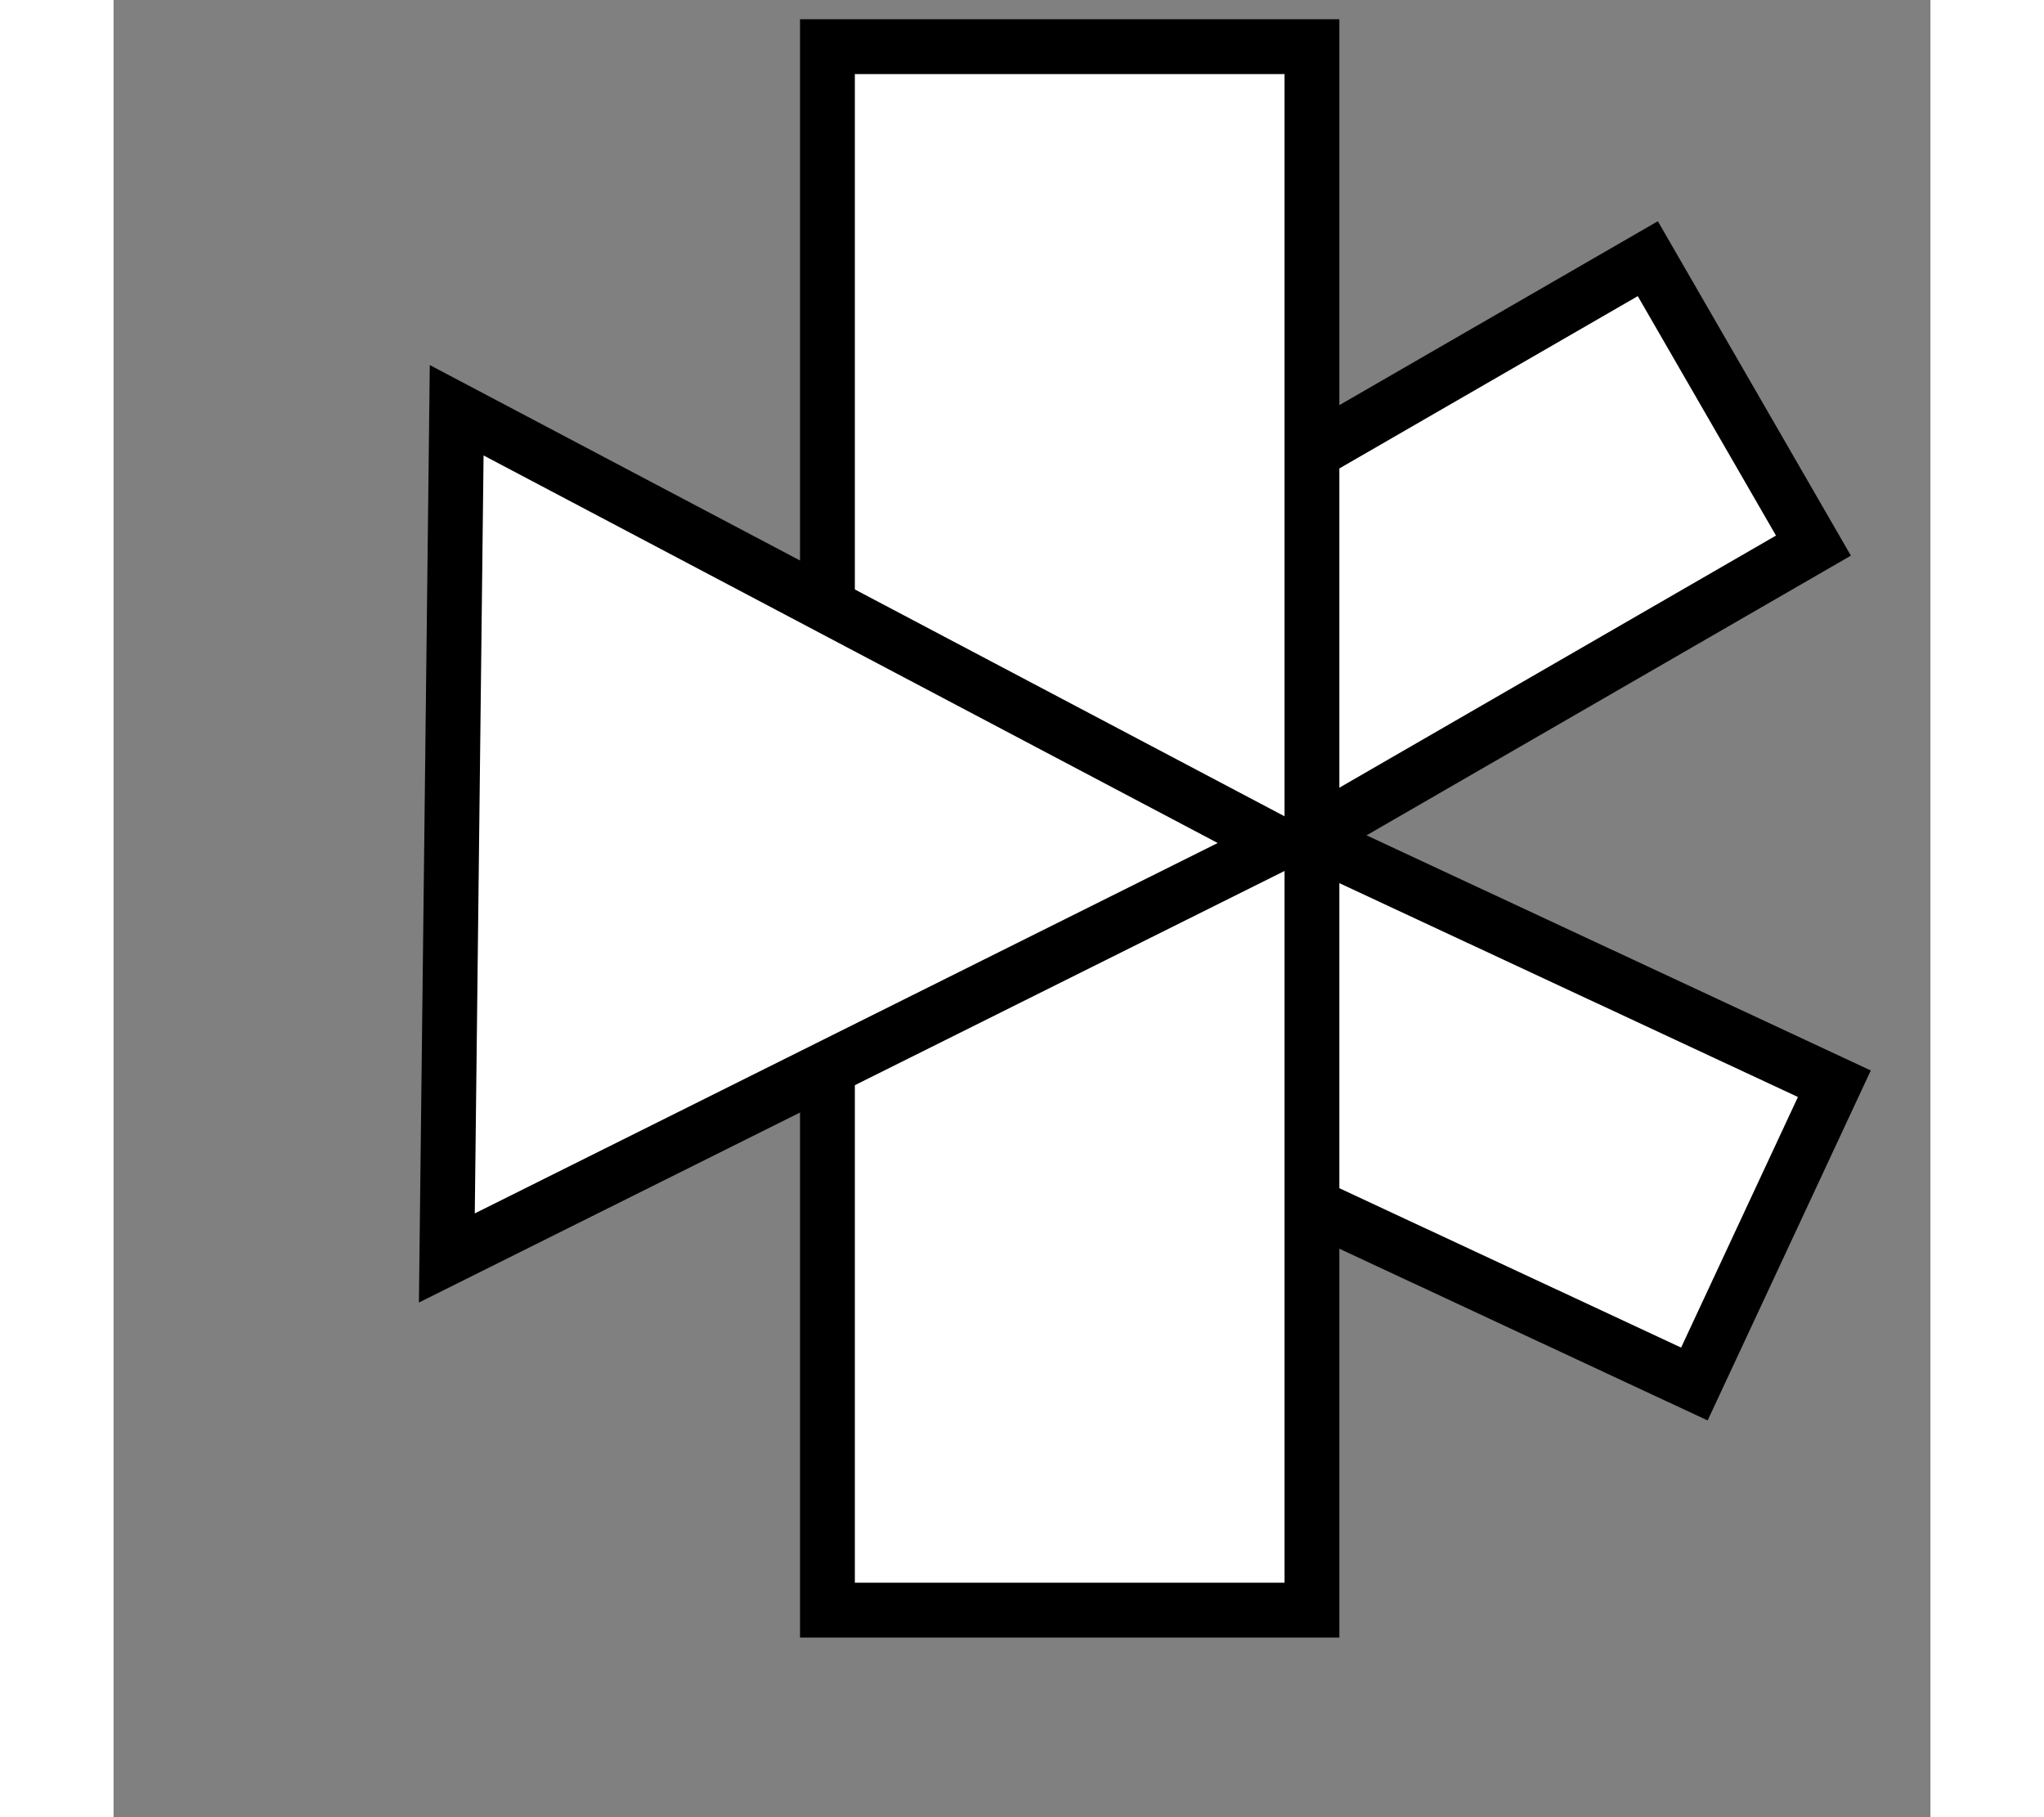 <svg width="45" height="40" viewBox="0 0 34 34" fill="none"
     xmlns="http://www.w3.org/2000/svg">
<rect x="0" y="0" width="34" height="34" fill="#808080" stroke="none"/>
<rect x="32.202" y="20.277" width="6.199" height="10.498"
      transform="rotate(114.997 32.202 20.277)" fill="white" stroke="black"
      stroke-width="1.026"/>
<rect x="28.711" y="4.84" width="6.199" height="10.498"
      transform="rotate(60 28.711 4.84)" fill="white" stroke="black" stroke-width="1.026"/>
<rect x="13.359" y="0.873" width="9.067" height="29.253" fill="white" stroke="black"
      stroke-width="1.026"/>
<path d="M6.421 7.676L21.786 15.786L6.237 23.537L6.421 7.676Z" fill="white"
      stroke="black"
      stroke-width="1.026"/>
</svg>
